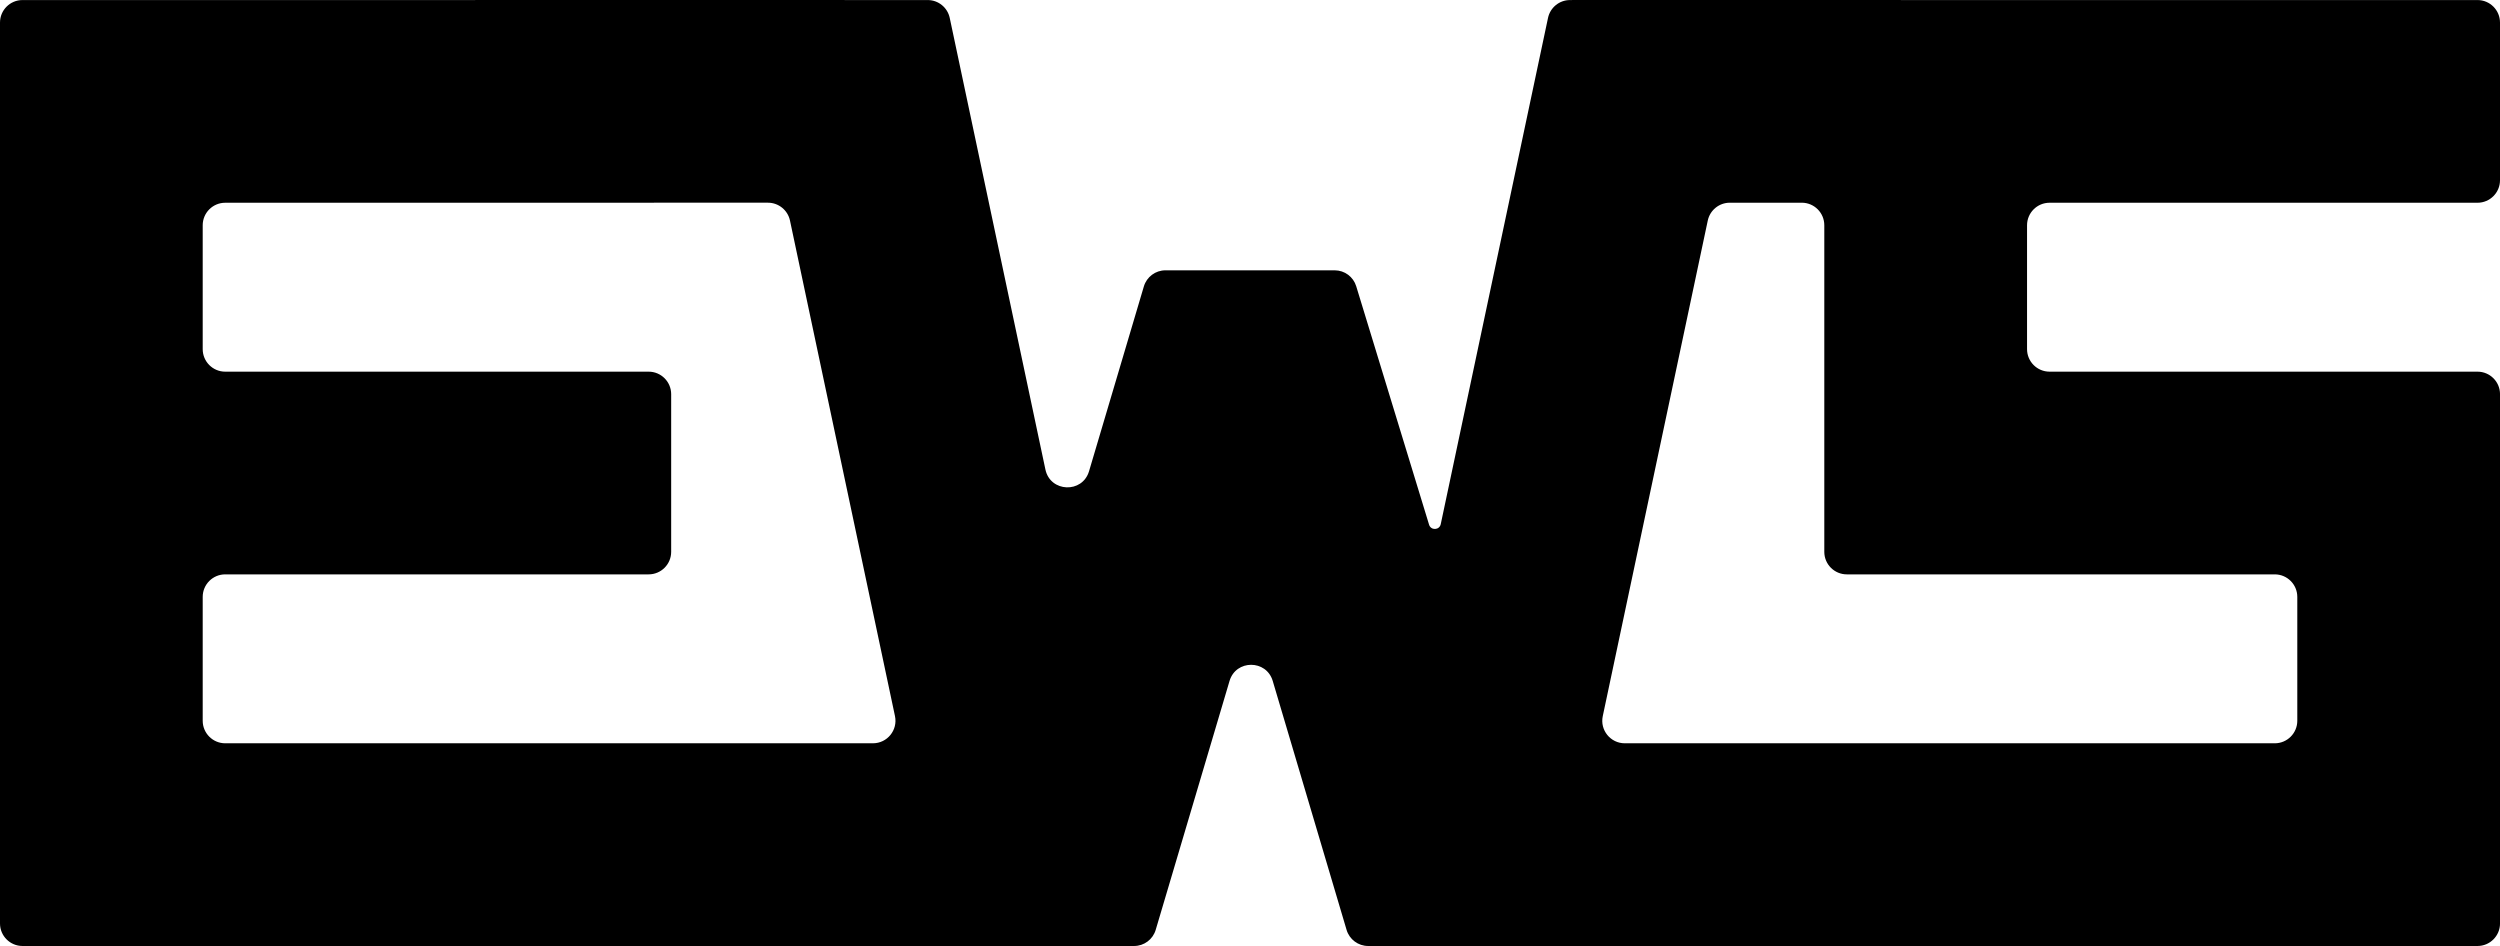<?xml version="1.0" encoding="UTF-8"?>
<svg id="Calque_2" data-name="Calque 2" xmlns="http://www.w3.org/2000/svg" viewBox="0 0 1110 420.02">
  <defs>
    <style>
      .cls-1 {
        fill-rule: evenodd;
      }
    </style>
  </defs>
  <g id="Calque_3" data-name="Calque 3">
    <path class="cls-1" d="M910,90.02h190c5.52,0,10-4.48,10-10V10.02c0-5.52-4.48-10-10-10h-256v-.02h-146V.02h-.9c-4.72,0-8.8,3.31-9.78,7.93l-47.63,224.78c-.58,2.72-4.4,2.87-5.19,.21l-32.34-105.84c-1.28-4.21-5.17-7.08-9.56-7.08h-75.14c-4.43,0-8.33,2.91-9.59,7.16l-24.34,82.05c-2.95,9.94-17.22,9.38-19.37-.77L421.68,7.95c-.98-4.62-5.06-7.93-9.78-7.93h-36.9v-.02H211V.02H10C4.48,.02,0,4.5,0,10.02V410.02c0,5.52,4.48,10,10,10H503.54c4.43,0,8.33-2.91,9.59-7.16l32.79-110.53c2.83-9.54,16.34-9.54,19.17,0l32.79,110.53c1.26,4.24,5.16,7.16,9.59,7.16h492.54c5.52,0,10-4.48,10-10V175.02c0-5.52-4.48-10-10-10h-190c-5.52,0-10-4.48-10-10v-55c0-5.52,4.48-10,10-10ZM387.59,330.02H100c-5.52,0-10-4.48-10-10v-55c0-5.52,4.48-10,10-10h188c5.52,0,10-4.48,10-10v-70c0-5.52-4.48-10-10-10H100c-5.52,0-10-4.48-10-10v-55c0-5.52,4.48-10,10-10h190c.13,0,.26-.01,.39-.02h50.58c4.72,0,8.8,3.31,9.78,7.93l46.62,220.02c1.32,6.22-3.43,12.07-9.78,12.07Zm622.41-75c5.52,0,10,4.48,10,10v55c0,5.52-4.48,10-10,10h-288.59c-6.36,0-11.1-5.85-9.78-12.07l46.62-220.02c.98-4.62,5.06-7.93,9.78-7.93h31.96c5.52,0,10,4.48,10,10V245.02c0,5.52,4.48,10,10,10h190Z"/>
  </g>
</svg>